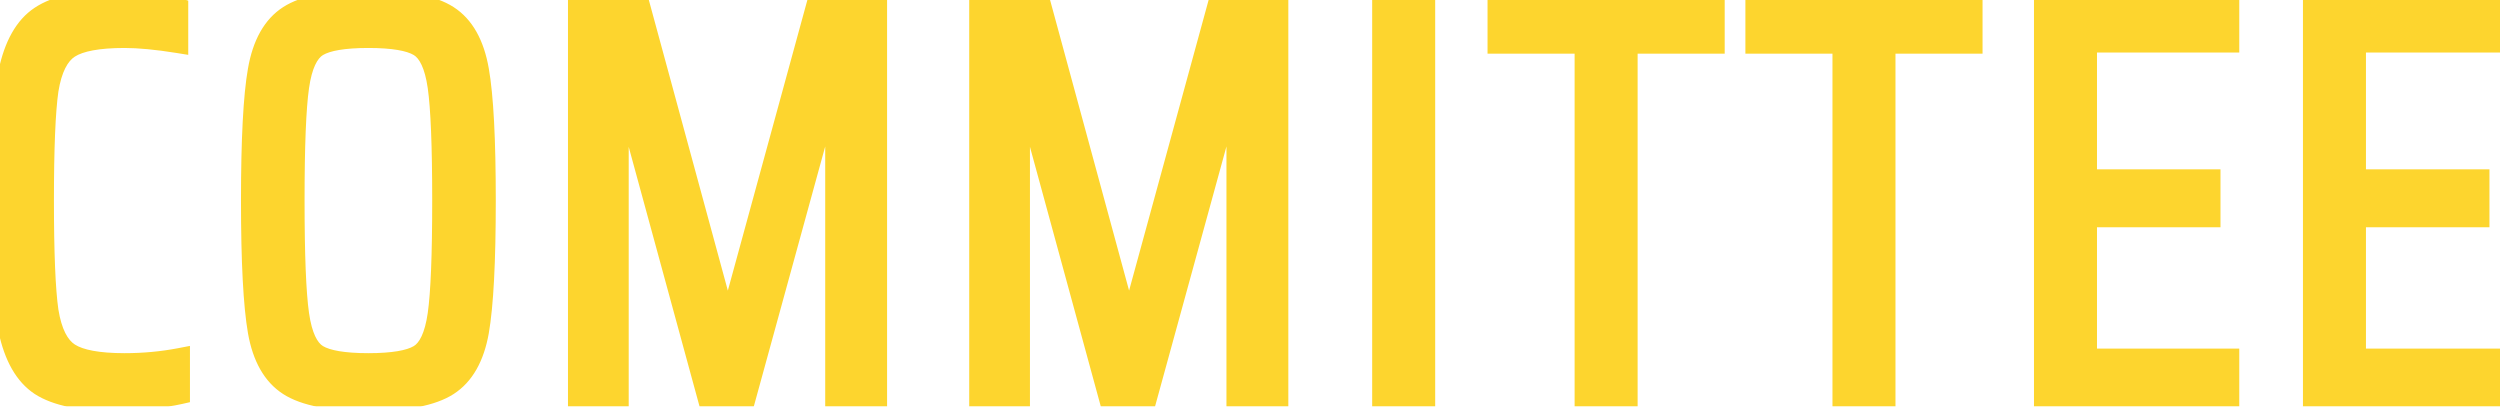 <svg width="246" height="40" viewBox="0 0 246 40" fill="none" xmlns="http://www.w3.org/2000/svg">
<mask id="path-1-outside-1_100_437" maskUnits="userSpaceOnUse" x="-1" y="-1" width="248" height="42" fill="black">
<rect fill="white" x="-1" y="-1" width="248" height="42"/>
<path d="M17.691 38.776C16.87 38.963 15.862 39.112 14.667 39.224C13.51 39.373 12.408 39.448 11.363 39.448C8.003 39.448 5.539 38.944 3.971 37.936C2.44 36.928 1.395 35.099 0.835 32.448C0.312 29.76 0.051 25.523 0.051 19.736C0.051 13.987 0.312 9.787 0.835 7.136C1.395 4.448 2.44 2.6 3.971 1.592C5.539 0.547 8.003 0.024 11.363 0.024C12.408 0.024 13.51 0.099 14.667 0.248C15.824 0.397 16.776 0.584 17.523 0.808V4.224C15.432 3.888 13.678 3.72 12.259 3.72C9.683 3.72 7.872 4.056 6.827 4.728C5.782 5.4 5.091 6.781 4.755 8.872C4.456 10.963 4.307 14.584 4.307 19.736C4.307 24.888 4.456 28.509 4.755 30.6C5.091 32.691 5.782 34.072 6.827 34.744C7.872 35.416 9.683 35.752 12.259 35.752C14.126 35.752 15.936 35.584 17.691 35.248V38.776ZM36.249 39.448C32.59 39.448 29.977 38.944 28.409 37.936C26.841 36.928 25.833 35.155 25.385 32.616C24.937 30.04 24.713 25.747 24.713 19.736C24.713 13.725 24.937 9.451 25.385 6.912C25.833 4.336 26.841 2.544 28.409 1.536C29.977 0.528 32.59 0.024 36.249 0.024C39.907 0.024 42.521 0.528 44.089 1.536C45.657 2.544 46.665 4.336 47.113 6.912C47.561 9.451 47.785 13.725 47.785 19.736C47.785 25.747 47.561 30.04 47.113 32.616C46.665 35.155 45.657 36.928 44.089 37.936C42.521 38.944 39.907 39.448 36.249 39.448ZM36.249 35.752C38.638 35.752 40.3 35.472 41.233 34.912C42.166 34.352 42.782 33.027 43.081 30.936C43.38 28.845 43.529 25.112 43.529 19.736C43.529 14.36 43.38 10.627 43.081 8.536C42.782 6.445 42.166 5.12 41.233 4.56C40.3 4 38.638 3.72 36.249 3.72C33.859 3.72 32.198 4 31.265 4.56C30.331 5.12 29.715 6.445 29.417 8.536C29.118 10.627 28.969 14.36 28.969 19.736C28.969 25.112 29.118 28.845 29.417 30.936C29.715 33.027 30.331 34.352 31.265 34.912C32.198 35.472 33.859 35.752 36.249 35.752ZM82.201 39V7.808H81.977L73.409 39H69.601L61.089 7.808H60.865V39H56.889V0.472H62.937L71.449 31.776H71.785L80.353 0.472H86.289V39H82.201ZM121.683 39V7.808H121.459L112.891 39H109.083L100.571 7.808H100.347V39H96.371V0.472H102.419L110.931 31.776H111.267L119.835 0.472H125.771V39H121.683ZM136.022 39V0.472H140.222V39H136.022ZM155.942 39V4.28H147.374V0.472H168.71V4.28H160.142V39H155.942ZM181.315 39V4.28H172.747V0.472H194.083V4.28H185.515V39H181.315ZM201.144 39V0.472H219.344V4.168H205.344V17.664H217.496V21.36H205.344V35.304H219.344V39H201.144ZM227.61 39V0.472H245.81V4.168H231.81V17.664H243.962V21.36H231.81V35.304H245.81V39H227.61Z"/>
</mask>
<path d="M17.691 38.776C16.87 38.963 15.862 39.112 14.667 39.224C13.51 39.373 12.408 39.448 11.363 39.448C8.003 39.448 5.539 38.944 3.971 37.936C2.44 36.928 1.395 35.099 0.835 32.448C0.312 29.76 0.051 25.523 0.051 19.736C0.051 13.987 0.312 9.787 0.835 7.136C1.395 4.448 2.44 2.6 3.971 1.592C5.539 0.547 8.003 0.024 11.363 0.024C12.408 0.024 13.51 0.099 14.667 0.248C15.824 0.397 16.776 0.584 17.523 0.808V4.224C15.432 3.888 13.678 3.72 12.259 3.72C9.683 3.72 7.872 4.056 6.827 4.728C5.782 5.4 5.091 6.781 4.755 8.872C4.456 10.963 4.307 14.584 4.307 19.736C4.307 24.888 4.456 28.509 4.755 30.6C5.091 32.691 5.782 34.072 6.827 34.744C7.872 35.416 9.683 35.752 12.259 35.752C14.126 35.752 15.936 35.584 17.691 35.248V38.776ZM36.249 39.448C32.59 39.448 29.977 38.944 28.409 37.936C26.841 36.928 25.833 35.155 25.385 32.616C24.937 30.04 24.713 25.747 24.713 19.736C24.713 13.725 24.937 9.451 25.385 6.912C25.833 4.336 26.841 2.544 28.409 1.536C29.977 0.528 32.59 0.024 36.249 0.024C39.907 0.024 42.521 0.528 44.089 1.536C45.657 2.544 46.665 4.336 47.113 6.912C47.561 9.451 47.785 13.725 47.785 19.736C47.785 25.747 47.561 30.04 47.113 32.616C46.665 35.155 45.657 36.928 44.089 37.936C42.521 38.944 39.907 39.448 36.249 39.448ZM36.249 35.752C38.638 35.752 40.3 35.472 41.233 34.912C42.166 34.352 42.782 33.027 43.081 30.936C43.38 28.845 43.529 25.112 43.529 19.736C43.529 14.36 43.38 10.627 43.081 8.536C42.782 6.445 42.166 5.12 41.233 4.56C40.3 4 38.638 3.72 36.249 3.72C33.859 3.72 32.198 4 31.265 4.56C30.331 5.12 29.715 6.445 29.417 8.536C29.118 10.627 28.969 14.36 28.969 19.736C28.969 25.112 29.118 28.845 29.417 30.936C29.715 33.027 30.331 34.352 31.265 34.912C32.198 35.472 33.859 35.752 36.249 35.752ZM82.201 39V7.808H81.977L73.409 39H69.601L61.089 7.808H60.865V39H56.889V0.472H62.937L71.449 31.776H71.785L80.353 0.472H86.289V39H82.201ZM121.683 39V7.808H121.459L112.891 39H109.083L100.571 7.808H100.347V39H96.371V0.472H102.419L110.931 31.776H111.267L119.835 0.472H125.771V39H121.683ZM136.022 39V0.472H140.222V39H136.022ZM155.942 39V4.28H147.374V0.472H168.71V4.28H160.142V39H155.942ZM181.315 39V4.28H172.747V0.472H194.083V4.28H185.515V39H181.315ZM201.144 39V0.472H219.344V4.168H205.344V17.664H217.496V21.36H205.344V35.304H219.344V39H201.144ZM227.61 39V0.472H245.81V4.168H231.81V17.664H243.962V21.36H231.81V35.304H245.81V39H227.61Z" fill="#FDD52E"/>
<path d="M17.691 38.776L17.913 39.751L18.691 39.574V38.776H17.691ZM14.667 39.224L14.574 38.228L14.556 38.23L14.539 38.232L14.667 39.224ZM3.971 37.936L3.421 38.771L3.43 38.777L3.971 37.936ZM0.835 32.448L-0.147 32.639L-0.145 32.647L-0.143 32.655L0.835 32.448ZM0.835 7.136L-0.144 6.932L-0.146 6.943L0.835 7.136ZM3.971 1.592L4.521 2.427L4.526 2.424L3.971 1.592ZM14.667 0.248L14.539 1.24L14.667 0.248ZM17.523 0.808H18.523V0.064L17.81 -0.15L17.523 0.808ZM17.523 4.224L17.364 5.211L18.523 5.398V4.224H17.523ZM4.755 8.872L3.768 8.713L3.766 8.722L3.765 8.731L4.755 8.872ZM4.755 30.6L3.765 30.741L3.766 30.75L3.768 30.759L4.755 30.6ZM6.827 34.744L7.368 33.903L6.827 34.744ZM17.691 35.248H18.691V34.038L17.503 34.266L17.691 35.248ZM17.469 37.801C16.704 37.975 15.742 38.119 14.574 38.228L14.76 40.22C15.982 40.105 17.035 39.95 17.913 39.751L17.469 37.801ZM14.539 38.232C13.419 38.377 12.361 38.448 11.363 38.448V40.448C12.456 40.448 13.6 40.37 14.795 40.216L14.539 38.232ZM11.363 38.448C8.062 38.448 5.834 37.945 4.512 37.095L3.43 38.777C5.243 39.943 7.944 40.448 11.363 40.448V38.448ZM4.521 37.101C3.296 36.294 2.345 34.757 1.813 32.241L-0.143 32.655C0.445 35.441 1.584 37.562 3.421 38.771L4.521 37.101ZM1.817 32.257C1.313 29.669 1.051 25.513 1.051 19.736H-0.949C-0.949 25.532 -0.689 29.851 -0.147 32.639L1.817 32.257ZM1.051 19.736C1.051 13.996 1.313 9.878 1.816 7.329L-0.146 6.943C-0.689 9.695 -0.949 13.977 -0.949 19.736H1.051ZM1.814 7.34C2.347 4.783 3.3 3.231 4.521 2.427L3.421 0.757C1.58 1.969 0.443 4.113 -0.144 6.932L1.814 7.34ZM4.526 2.424C5.845 1.545 8.066 1.024 11.363 1.024V-0.976C7.94 -0.976 5.233 -0.451 3.416 0.76L4.526 2.424ZM11.363 1.024C12.361 1.024 13.419 1.095 14.539 1.24L14.795 -0.744C13.6 -0.898 12.456 -0.976 11.363 -0.976V1.024ZM14.539 1.24C15.666 1.385 16.56 1.563 17.236 1.766L17.81 -0.15C16.993 -0.395 15.982 -0.591 14.795 -0.744L14.539 1.24ZM16.523 0.808V4.224H18.523V0.808H16.523ZM17.682 3.237C15.561 2.896 13.75 2.72 12.259 2.72V4.72C13.605 4.72 15.303 4.88 17.364 5.211L17.682 3.237ZM12.259 2.72C9.658 2.72 7.591 3.048 6.286 3.887L7.368 5.569C8.153 5.064 9.708 4.72 12.259 4.72V2.72ZM6.286 3.887C4.878 4.792 4.119 6.53 3.768 8.713L5.742 9.031C6.063 7.033 6.685 6.008 7.368 5.569L6.286 3.887ZM3.765 8.731C3.455 10.899 3.307 14.585 3.307 19.736H5.307C5.307 14.583 5.457 11.026 5.745 9.013L3.765 8.731ZM3.307 19.736C3.307 24.887 3.455 28.573 3.765 30.741L5.745 30.459C5.457 28.446 5.307 24.889 5.307 19.736H3.307ZM3.768 30.759C4.119 32.942 4.878 34.68 6.286 35.585L7.368 33.903C6.685 33.464 6.063 32.44 5.742 30.441L3.768 30.759ZM6.286 35.585C7.591 36.424 9.658 36.752 12.259 36.752V34.752C9.708 34.752 8.153 34.408 7.368 33.903L6.286 35.585ZM12.259 36.752C14.186 36.752 16.06 36.578 17.879 36.23L17.503 34.266C15.813 34.59 14.065 34.752 12.259 34.752V36.752ZM16.691 35.248V38.776H18.691V35.248H16.691ZM28.409 37.936L27.868 38.777L28.409 37.936ZM25.385 32.616L24.4 32.787L24.4 32.79L25.385 32.616ZM25.385 6.912L26.37 7.086L26.37 7.083L25.385 6.912ZM28.409 1.536L27.868 0.695L28.409 1.536ZM47.113 6.912L46.128 7.083L46.128 7.086L47.113 6.912ZM47.113 32.616L48.098 32.79L48.098 32.787L47.113 32.616ZM44.089 37.936L44.63 38.777L44.089 37.936ZM41.233 34.912L40.718 34.054L41.233 34.912ZM43.081 30.936L42.091 30.795L43.081 30.936ZM43.081 8.536L42.091 8.677V8.677L43.081 8.536ZM41.233 4.56L40.718 5.417L41.233 4.56ZM31.265 4.56L31.779 5.417H31.779L31.265 4.56ZM29.417 30.936L30.407 30.795L29.417 30.936ZM31.265 34.912L30.75 35.77L31.265 34.912ZM36.249 38.448C32.629 38.448 30.263 37.939 28.95 37.095L27.868 38.777C29.69 39.949 32.552 40.448 36.249 40.448V38.448ZM28.95 37.095C27.695 36.288 26.788 34.815 26.37 32.442L24.4 32.79C24.877 35.495 25.986 37.568 27.868 38.777L28.95 37.095ZM26.37 32.445C25.938 29.961 25.713 25.744 25.713 19.736H23.713C23.713 25.75 23.936 30.119 24.4 32.787L26.37 32.445ZM25.713 19.736C25.713 13.727 25.938 9.53 26.37 7.086L24.4 6.738C23.935 9.371 23.713 13.723 23.713 19.736H25.713ZM26.37 7.083C26.79 4.669 27.699 3.181 28.95 2.377L27.868 0.695C25.982 1.907 24.876 4.003 24.4 6.741L26.37 7.083ZM28.95 2.377C30.263 1.533 32.629 1.024 36.249 1.024V-0.976C32.552 -0.976 29.69 -0.477 27.868 0.695L28.95 2.377ZM36.249 1.024C39.869 1.024 42.234 1.533 43.548 2.377L44.63 0.695C42.807 -0.477 39.946 -0.976 36.249 -0.976V1.024ZM43.548 2.377C44.798 3.181 45.708 4.669 46.128 7.083L48.098 6.741C47.622 4.003 46.515 1.907 44.63 0.695L43.548 2.377ZM46.128 7.086C46.559 9.53 46.785 13.727 46.785 19.736H48.785C48.785 13.723 48.562 9.371 48.098 6.738L46.128 7.086ZM46.785 19.736C46.785 25.744 46.559 29.961 46.128 32.445L48.098 32.787C48.562 30.119 48.785 25.75 48.785 19.736H46.785ZM46.128 32.442C45.709 34.815 44.803 36.288 43.548 37.095L44.63 38.777C46.511 37.568 47.62 35.495 48.098 32.79L46.128 32.442ZM43.548 37.095C42.234 37.939 39.869 38.448 36.249 38.448V40.448C39.946 40.448 42.807 39.949 44.63 38.777L43.548 37.095ZM36.249 36.752C38.65 36.752 40.559 36.482 41.747 35.77L40.718 34.054C40.04 34.462 38.626 34.752 36.249 34.752V36.752ZM41.747 35.77C43.099 34.958 43.766 33.211 44.071 31.077L42.091 30.795C41.798 32.842 41.233 33.746 40.718 34.054L41.747 35.77ZM44.071 31.077C44.381 28.908 44.529 25.109 44.529 19.736H42.529C42.529 25.115 42.378 28.783 42.091 30.795L44.071 31.077ZM44.529 19.736C44.529 14.363 44.381 10.564 44.071 8.395L42.091 8.677C42.378 10.689 42.529 14.357 42.529 19.736H44.529ZM44.071 8.395C43.766 6.261 43.099 4.514 41.747 3.703L40.718 5.417C41.233 5.726 41.798 6.63 42.091 8.677L44.071 8.395ZM41.747 3.703C40.559 2.99 38.65 2.72 36.249 2.72V4.72C38.626 4.72 40.04 5.01 40.718 5.417L41.747 3.703ZM36.249 2.72C33.847 2.72 31.939 2.99 30.75 3.703L31.779 5.417C32.458 5.01 33.872 4.72 36.249 4.72V2.72ZM30.75 3.703C29.399 4.514 28.732 6.261 28.427 8.395L30.407 8.677C30.699 6.63 31.265 5.726 31.779 5.417L30.75 3.703ZM28.427 8.395C28.117 10.564 27.969 14.363 27.969 19.736H29.969C29.969 14.357 30.119 10.689 30.407 8.677L28.427 8.395ZM27.969 19.736C27.969 25.109 28.117 28.908 28.427 31.077L30.407 30.795C30.119 28.783 29.969 25.115 29.969 19.736H27.969ZM28.427 31.077C28.732 33.211 29.399 34.958 30.75 35.77L31.779 34.054C31.265 33.746 30.699 32.842 30.407 30.795L28.427 31.077ZM30.75 35.77C31.939 36.482 33.847 36.752 36.249 36.752V34.752C33.872 34.752 32.458 34.462 31.779 34.054L30.75 35.77ZM82.201 39H81.201V40H82.201V39ZM82.201 7.808H83.201V6.808H82.201V7.808ZM81.977 7.808V6.808H81.215L81.013 7.543L81.977 7.808ZM73.409 39V40H74.172L74.374 39.265L73.409 39ZM69.601 39L68.636 39.263L68.838 40H69.601V39ZM61.089 7.808L62.054 7.545L61.853 6.808H61.089V7.808ZM60.865 7.808V6.808H59.865V7.808H60.865ZM60.865 39V40H61.865V39H60.865ZM56.889 39H55.889V40H56.889V39ZM56.889 0.472V-0.528H55.889V0.472H56.889ZM62.937 0.472L63.902 0.21L63.702 -0.528H62.937V0.472ZM71.449 31.776L70.484 32.038L70.685 32.776H71.449V31.776ZM71.785 31.776V32.776H72.548L72.75 32.04L71.785 31.776ZM80.353 0.472V-0.528H79.59L79.389 0.208L80.353 0.472ZM86.289 0.472H87.289V-0.528H86.289V0.472ZM86.289 39V40H87.289V39H86.289ZM83.201 39V7.808H81.201V39H83.201ZM82.201 6.808H81.977V8.808H82.201V6.808ZM81.013 7.543L72.445 38.735L74.374 39.265L82.942 8.073L81.013 7.543ZM73.409 38H69.601V40H73.409V38ZM70.566 38.737L62.054 7.545L60.124 8.071L68.636 39.263L70.566 38.737ZM61.089 6.808H60.865V8.808H61.089V6.808ZM59.865 7.808V39H61.865V7.808H59.865ZM60.865 38H56.889V40H60.865V38ZM57.889 39V0.472H55.889V39H57.889ZM56.889 1.472H62.937V-0.528H56.889V1.472ZM61.972 0.734L70.484 32.038L72.414 31.514L63.902 0.21L61.972 0.734ZM71.449 32.776H71.785V30.776H71.449V32.776ZM72.75 32.04L81.318 0.736L79.389 0.208L70.821 31.512L72.75 32.04ZM80.353 1.472H86.289V-0.528H80.353V1.472ZM85.289 0.472V39H87.289V0.472H85.289ZM86.289 38H82.201V40H86.289V38ZM121.683 39H120.683V40H121.683V39ZM121.683 7.808H122.683V6.808H121.683V7.808ZM121.459 7.808V6.808H120.697L120.495 7.543L121.459 7.808ZM112.891 39V40H113.654L113.856 39.265L112.891 39ZM109.083 39L108.119 39.263L108.32 40H109.083V39ZM100.571 7.808L101.536 7.545L101.335 6.808H100.571V7.808ZM100.347 7.808V6.808H99.347V7.808H100.347ZM100.347 39V40H101.347V39H100.347ZM96.371 39H95.371V40H96.371V39ZM96.371 0.472V-0.528H95.371V0.472H96.371ZM102.419 0.472L103.384 0.21L103.184 -0.528H102.419V0.472ZM110.931 31.776L109.966 32.038L110.167 32.776H110.931V31.776ZM111.267 31.776V32.776H112.03L112.232 32.04L111.267 31.776ZM119.835 0.472V-0.528H119.072L118.871 0.208L119.835 0.472ZM125.771 0.472H126.771V-0.528H125.771V0.472ZM125.771 39V40H126.771V39H125.771ZM122.683 39V7.808H120.683V39H122.683ZM121.683 6.808H121.459V8.808H121.683V6.808ZM120.495 7.543L111.927 38.735L113.856 39.265L122.424 8.073L120.495 7.543ZM112.891 38H109.083V40H112.891V38ZM110.048 38.737L101.536 7.545L99.607 8.071L108.119 39.263L110.048 38.737ZM100.571 6.808H100.347V8.808H100.571V6.808ZM99.347 7.808V39H101.347V7.808H99.347ZM100.347 38H96.371V40H100.347V38ZM97.371 39V0.472H95.371V39H97.371ZM96.371 1.472H102.419V-0.528H96.371V1.472ZM101.454 0.734L109.966 32.038L111.896 31.514L103.384 0.21L101.454 0.734ZM110.931 32.776H111.267V30.776H110.931V32.776ZM112.232 32.04L120.8 0.736L118.871 0.208L110.303 31.512L112.232 32.04ZM119.835 1.472H125.771V-0.528H119.835V1.472ZM124.771 0.472V39H126.771V0.472H124.771ZM125.771 38H121.683V40H125.771V38ZM136.022 39H135.022V40H136.022V39ZM136.022 0.472V-0.528H135.022V0.472H136.022ZM140.222 0.472H141.222V-0.528H140.222V0.472ZM140.222 39V40H141.222V39H140.222ZM137.022 39V0.472H135.022V39H137.022ZM136.022 1.472H140.222V-0.528H136.022V1.472ZM139.222 0.472V39H141.222V0.472H139.222ZM140.222 38H136.022V40H140.222V38ZM155.942 39H154.942V40H155.942V39ZM155.942 4.28H156.942V3.28H155.942V4.28ZM147.374 4.28H146.374V5.28H147.374V4.28ZM147.374 0.472V-0.528H146.374V0.472H147.374ZM168.71 0.472H169.71V-0.528H168.71V0.472ZM168.71 4.28V5.28H169.71V4.28H168.71ZM160.142 4.28V3.28H159.142V4.28H160.142ZM160.142 39V40H161.142V39H160.142ZM156.942 39V4.28H154.942V39H156.942ZM155.942 3.28H147.374V5.28H155.942V3.28ZM148.374 4.28V0.472H146.374V4.28H148.374ZM147.374 1.472H168.71V-0.528H147.374V1.472ZM167.71 0.472V4.28H169.71V0.472H167.71ZM168.71 3.28H160.142V5.28H168.71V3.28ZM159.142 4.28V39H161.142V4.28H159.142ZM160.142 38H155.942V40H160.142V38ZM181.315 39H180.315V40H181.315V39ZM181.315 4.28H182.315V3.28H181.315V4.28ZM172.747 4.28H171.747V5.28H172.747V4.28ZM172.747 0.472V-0.528H171.747V0.472H172.747ZM194.083 0.472H195.083V-0.528H194.083V0.472ZM194.083 4.28V5.28H195.083V4.28H194.083ZM185.515 4.28V3.28H184.515V4.28H185.515ZM185.515 39V40H186.515V39H185.515ZM182.315 39V4.28H180.315V39H182.315ZM181.315 3.28H172.747V5.28H181.315V3.28ZM173.747 4.28V0.472H171.747V4.28H173.747ZM172.747 1.472H194.083V-0.528H172.747V1.472ZM193.083 0.472V4.28H195.083V0.472H193.083ZM194.083 3.28H185.515V5.28H194.083V3.28ZM184.515 4.28V39H186.515V4.28H184.515ZM185.515 38H181.315V40H185.515V38ZM201.144 39H200.144V40H201.144V39ZM201.144 0.472V-0.528H200.144V0.472H201.144ZM219.344 0.472H220.344V-0.528H219.344V0.472ZM219.344 4.168V5.168H220.344V4.168H219.344ZM205.344 4.168V3.168H204.344V4.168H205.344ZM205.344 17.664H204.344V18.664H205.344V17.664ZM217.496 17.664H218.496V16.664H217.496V17.664ZM217.496 21.36V22.36H218.496V21.36H217.496ZM205.344 21.36V20.36H204.344V21.36H205.344ZM205.344 35.304H204.344V36.304H205.344V35.304ZM219.344 35.304H220.344V34.304H219.344V35.304ZM219.344 39V40H220.344V39H219.344ZM202.144 39V0.472H200.144V39H202.144ZM201.144 1.472H219.344V-0.528H201.144V1.472ZM218.344 0.472V4.168H220.344V0.472H218.344ZM219.344 3.168H205.344V5.168H219.344V3.168ZM204.344 4.168V17.664H206.344V4.168H204.344ZM205.344 18.664H217.496V16.664H205.344V18.664ZM216.496 17.664V21.36H218.496V17.664H216.496ZM217.496 20.36H205.344V22.36H217.496V20.36ZM204.344 21.36V35.304H206.344V21.36H204.344ZM205.344 36.304H219.344V34.304H205.344V36.304ZM218.344 35.304V39H220.344V35.304H218.344ZM219.344 38H201.144V40H219.344V38ZM227.61 39H226.61V40H227.61V39ZM227.61 0.472V-0.528H226.61V0.472H227.61ZM245.81 0.472H246.81V-0.528H245.81V0.472ZM245.81 4.168V5.168H246.81V4.168H245.81ZM231.81 4.168V3.168H230.81V4.168H231.81ZM231.81 17.664H230.81V18.664H231.81V17.664ZM243.962 17.664H244.962V16.664H243.962V17.664ZM243.962 21.36V22.36H244.962V21.36H243.962ZM231.81 21.36V20.36H230.81V21.36H231.81ZM231.81 35.304H230.81V36.304H231.81V35.304ZM245.81 35.304H246.81V34.304H245.81V35.304ZM245.81 39V40H246.81V39H245.81ZM228.61 39V0.472H226.61V39H228.61ZM227.61 1.472H245.81V-0.528H227.61V1.472ZM244.81 0.472V4.168H246.81V0.472H244.81ZM245.81 3.168H231.81V5.168H245.81V3.168ZM230.81 4.168V17.664H232.81V4.168H230.81ZM231.81 18.664H243.962V16.664H231.81V18.664ZM242.962 17.664V21.36H244.962V17.664H242.962ZM243.962 20.36H231.81V22.36H243.962V20.36ZM230.81 21.36V35.304H232.81V21.36H230.81ZM231.81 36.304H245.81V34.304H231.81V36.304ZM244.81 35.304V39H246.81V35.304H244.81ZM245.81 38H227.61V40H245.81V38Z" fill="#FDD52E" mask="url(#path-1-outside-1_100_437)"/>
</svg>
